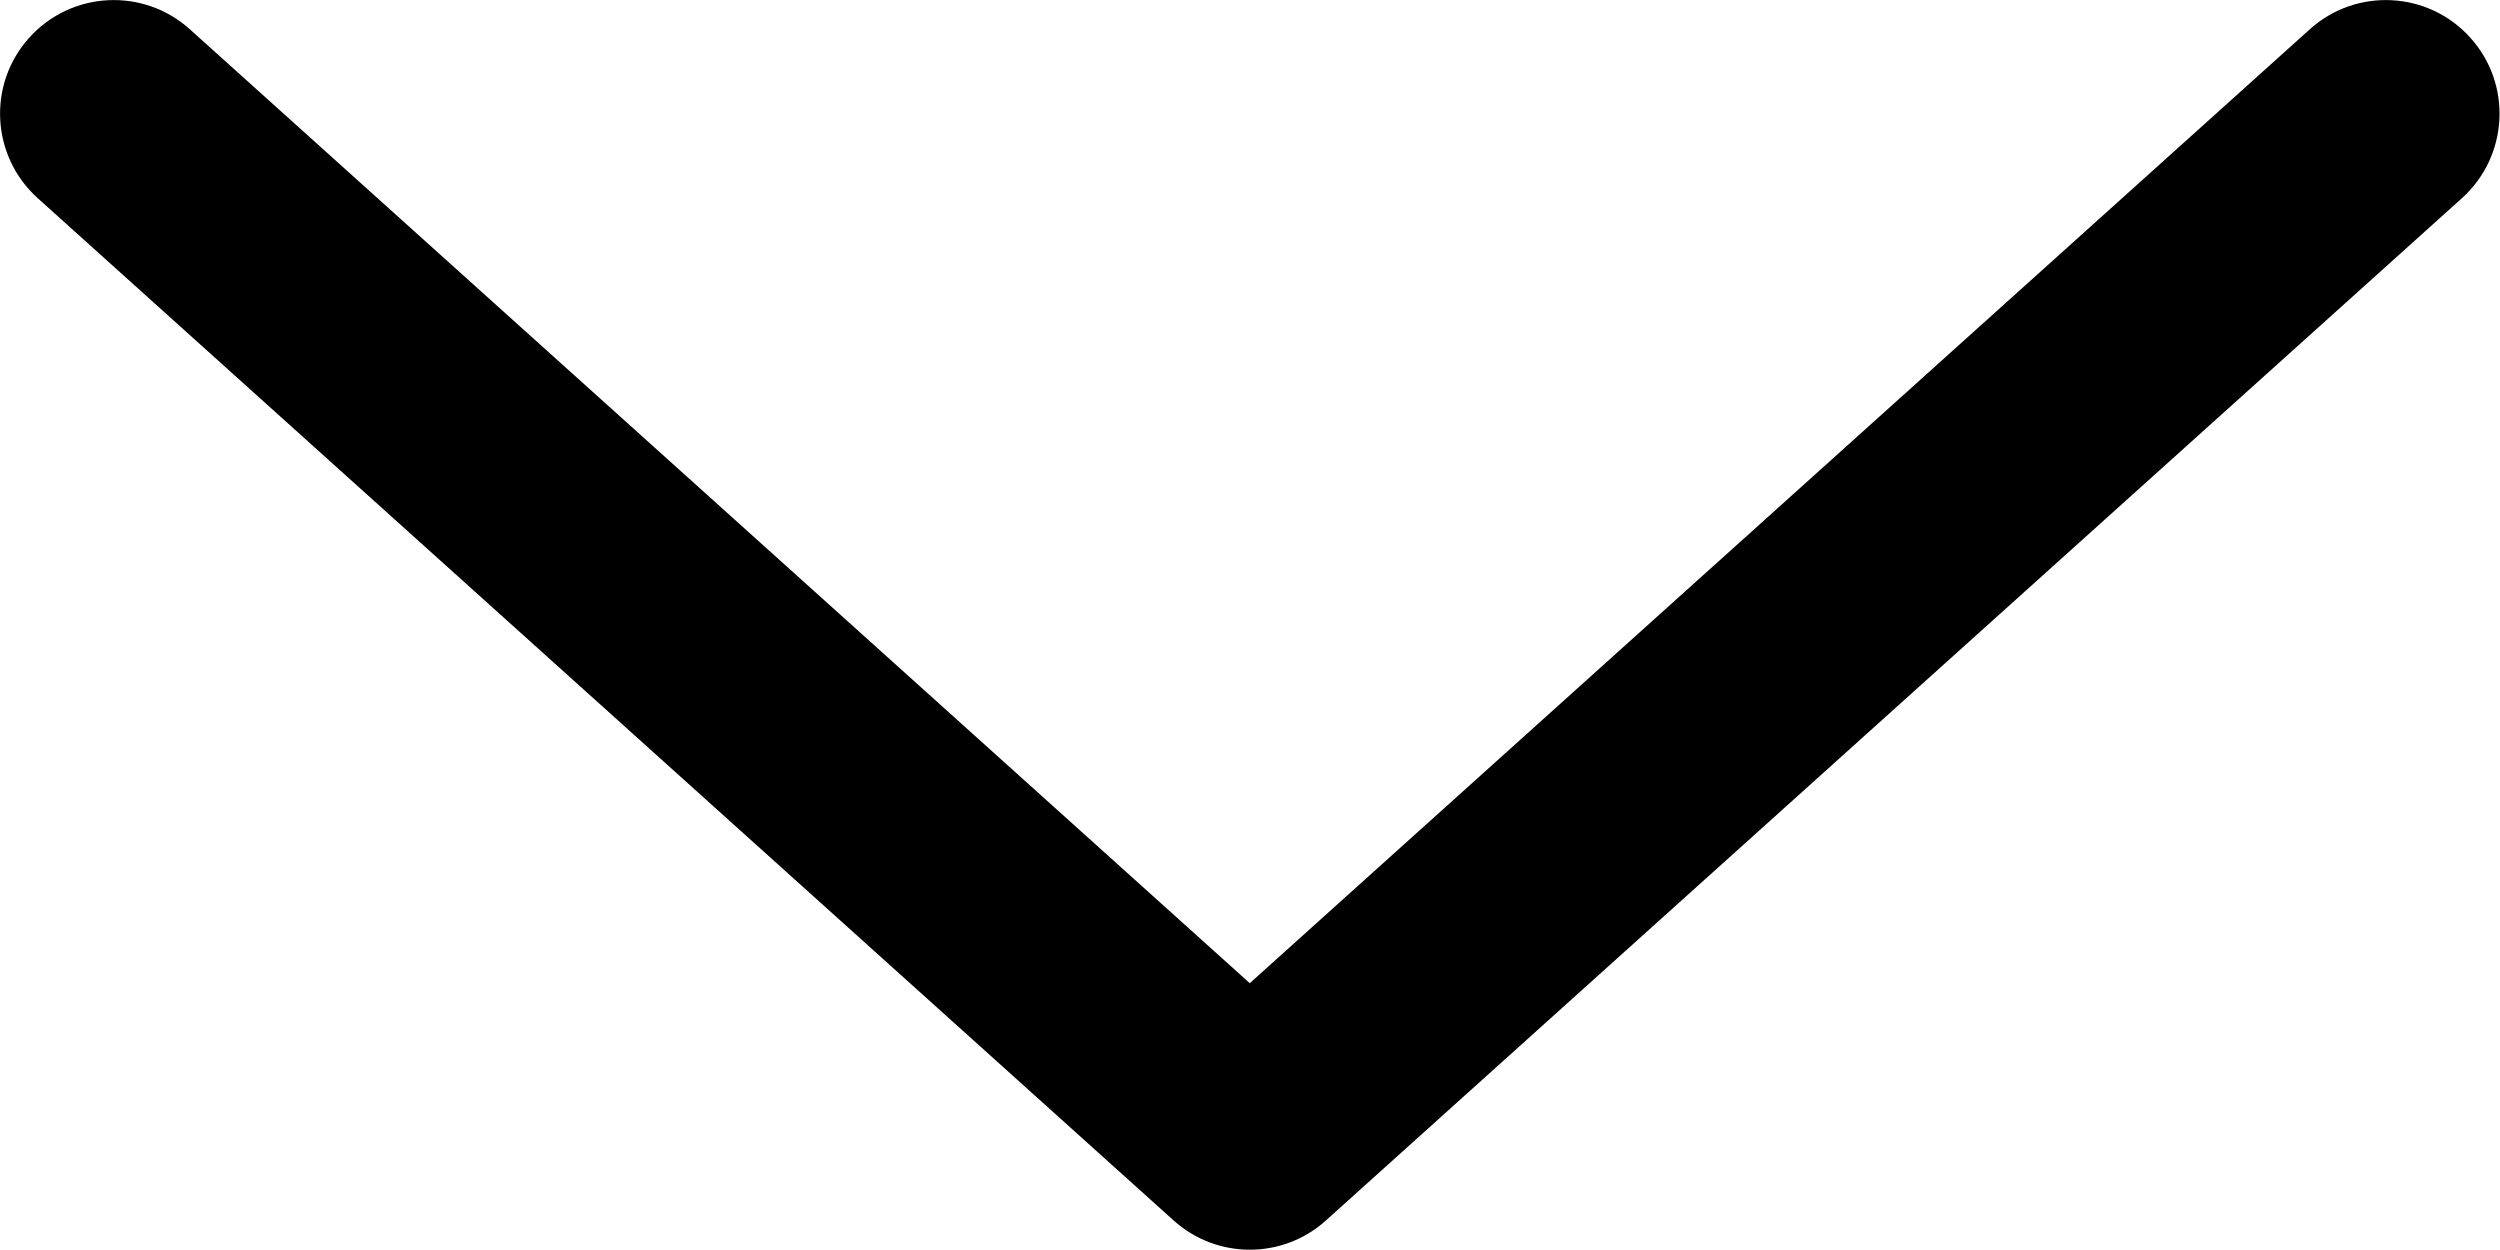 <svg width="22" height="11" viewBox="0 0 22 11" fill="none" xmlns="http://www.w3.org/2000/svg">
<path fill-rule="evenodd" clip-rule="evenodd" d="M0.257 0.332C0.627 -0.079 1.259 -0.112 1.67 0.257L10.998 8.652L20.327 0.257C20.737 -0.112 21.37 -0.079 21.739 0.332C22.109 0.742 22.075 1.374 21.665 1.744L11.667 10.741C11.287 11.083 10.71 11.083 10.329 10.741L0.332 1.744C-0.079 1.374 -0.112 0.742 0.257 0.332Z" fill="black"/>
</svg>

